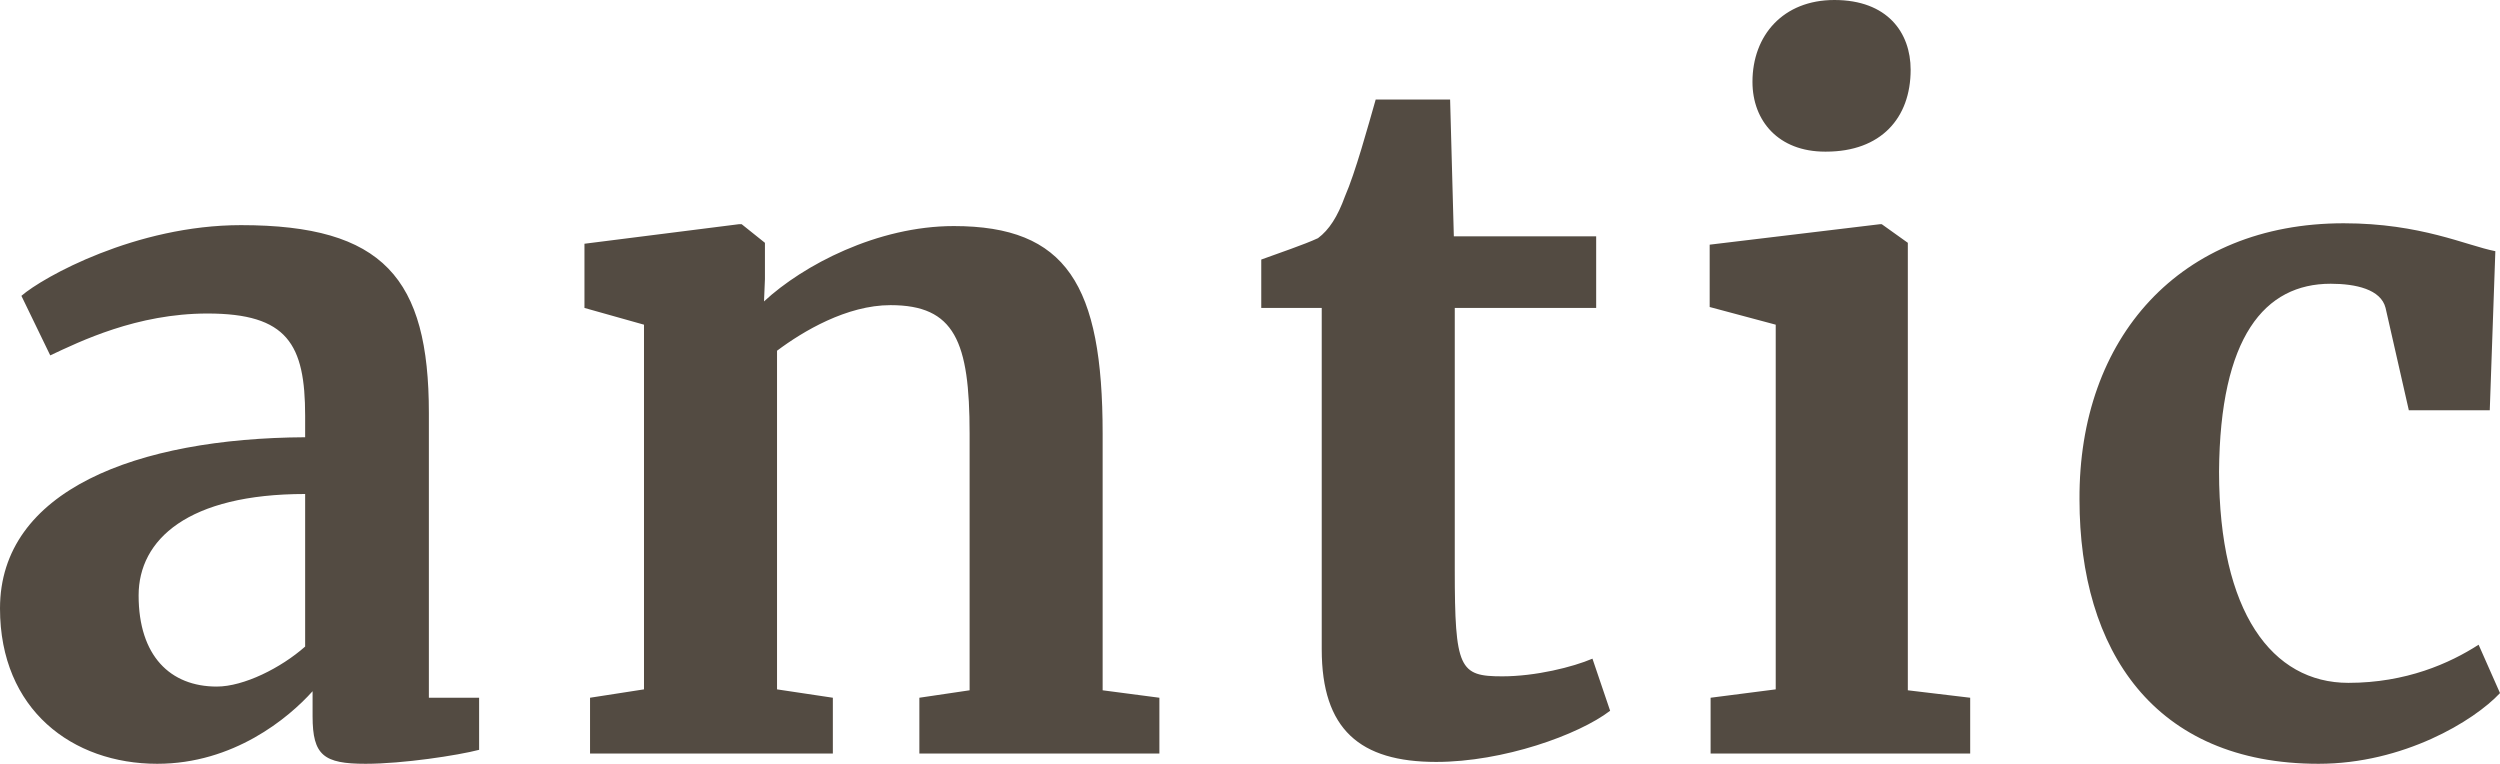 <svg width="91.367" height="27.914" viewBox="0 0 91.367 27.914" fill="none" xmlns="http://www.w3.org/2000/svg" xmlns:xlink="http://www.w3.org/1999/xlink">
	<desc>
			Created with Pixso.
	</desc>
	<defs/>
	<path d="M0 22.236C0 25.942 2.652 27.914 5.746 27.914C8.534 27.914 10.54 26.248 11.424 25.262L11.424 26.18C11.424 27.608 11.832 27.914 13.362 27.914C14.722 27.914 16.728 27.608 17.51 27.404L17.51 25.5L15.674 25.5L15.674 15.096C15.674 10.166 14.008 8.228 8.806 8.228C4.964 8.228 1.564 10.132 0.782 10.812L1.836 12.988C2.924 12.478 4.998 11.458 7.582 11.458C10.506 11.458 11.152 12.58 11.152 15.198L11.152 15.98C4.998 16.014 0 17.918 0 22.236ZM7.922 25.092C6.222 25.092 5.066 23.97 5.066 21.76C5.066 19.72 6.868 18.054 11.152 18.054L11.152 23.63C10.268 24.412 8.908 25.092 7.922 25.092ZM23.536 25.194L21.564 25.5L21.564 27.54L30.438 27.54L30.438 25.5L28.398 25.194L28.398 12.818C29.35 12.104 30.948 11.152 32.546 11.152C34.892 11.152 35.436 12.478 35.436 15.844L35.436 25.228L33.6 25.5L33.6 27.54L42.372 27.54L42.372 25.5L40.298 25.228L40.298 15.844C40.298 10.404 38.972 8.262 34.858 8.262C32.07 8.262 29.35 9.69 27.922 11.016L27.956 10.2L27.956 8.874L27.106 8.194L27.004 8.194L21.36 8.908L21.36 11.254L23.536 11.866L23.536 25.194ZM52.487 27.846C54.935 27.846 57.689 26.86 58.845 25.976L58.199 24.072C57.485 24.378 56.125 24.718 54.901 24.718C53.337 24.718 53.167 24.446 53.167 20.808L53.167 11.254L58.335 11.254L58.335 8.636L53.133 8.636L52.997 3.638L50.277 3.638C50.005 4.59 49.529 6.324 49.155 7.174C48.883 7.922 48.577 8.398 48.169 8.704C47.659 8.942 46.741 9.248 46.095 9.486L46.095 11.254L48.305 11.254L48.305 23.732C48.305 26.656 49.699 27.846 52.487 27.846ZM66.7 5.542L66.734 5.542C68.74 5.542 69.828 4.318 69.828 2.55C69.828 1.19 68.978 0 67.04 0C65.169 0 64.047 1.292 64.047 2.992C64.047 4.42 64.999 5.542 66.7 5.542ZM64.897 25.194L62.517 25.5L62.517 27.54L72.004 27.54L72.004 25.5L69.725 25.228L69.725 8.874L68.773 8.194L68.706 8.194L62.483 8.942L62.483 11.22L64.897 11.866L64.897 25.194ZM75.999 18.258C75.999 23.766 78.719 27.914 84.737 27.914C87.831 27.914 90.415 26.35 91.367 25.33L90.585 23.562C89.531 24.242 87.933 24.956 85.825 24.956C83.037 24.956 81.099 22.372 81.099 17.238C81.133 12.308 82.765 10.37 85.179 10.37C86.097 10.37 87.015 10.574 87.185 11.254L88.035 14.994L90.993 14.994L91.197 9.18C90.143 8.976 88.477 8.16 85.655 8.16C79.671 8.16 75.965 12.342 75.999 18.258Z" fill="#534B42" fill-opacity="1" fill-rule="evenodd"/>
</svg>

